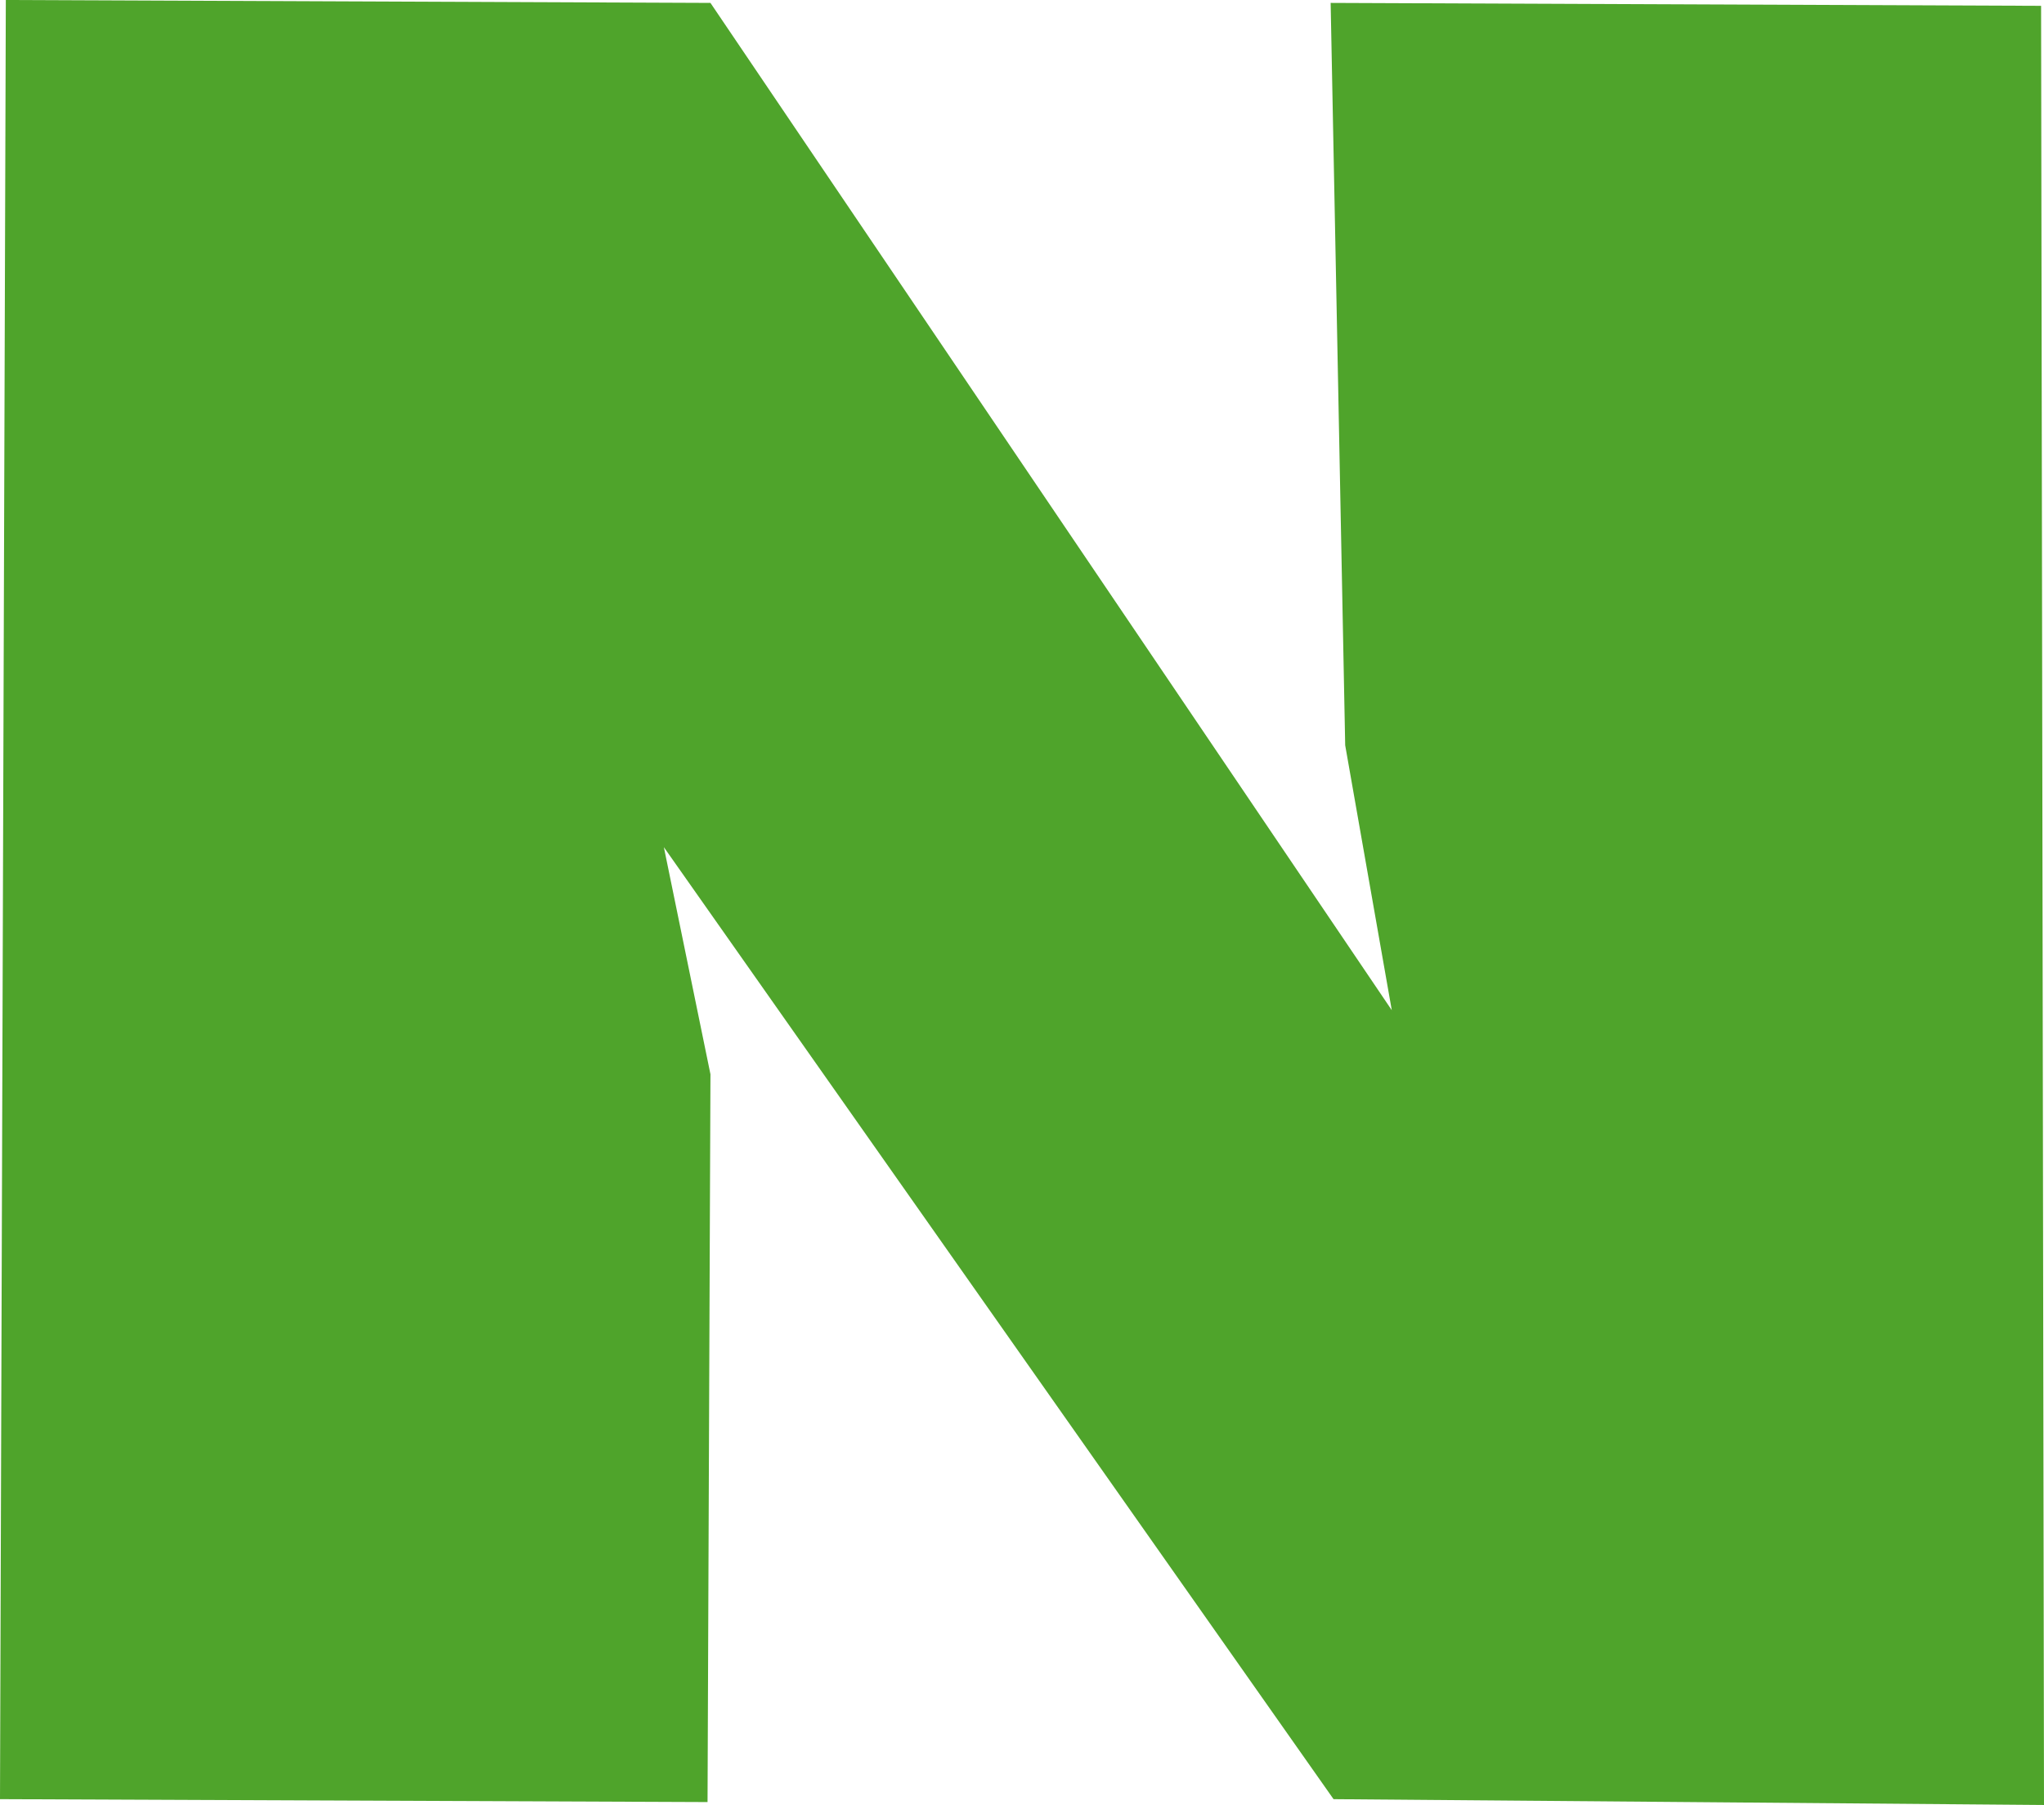 <svg xmlns="http://www.w3.org/2000/svg" viewBox="0 0 501.429 442.857"><path d="M1.429 0L0 441.429l173.571.714.715-178.572-11.429-55.714L327.143 441.43l174.286 1.428-.715-441.428L326.43.714 330 182.857l11.429 65L174.286.714 1.429 0z" fill="#4fa42b"/></svg>